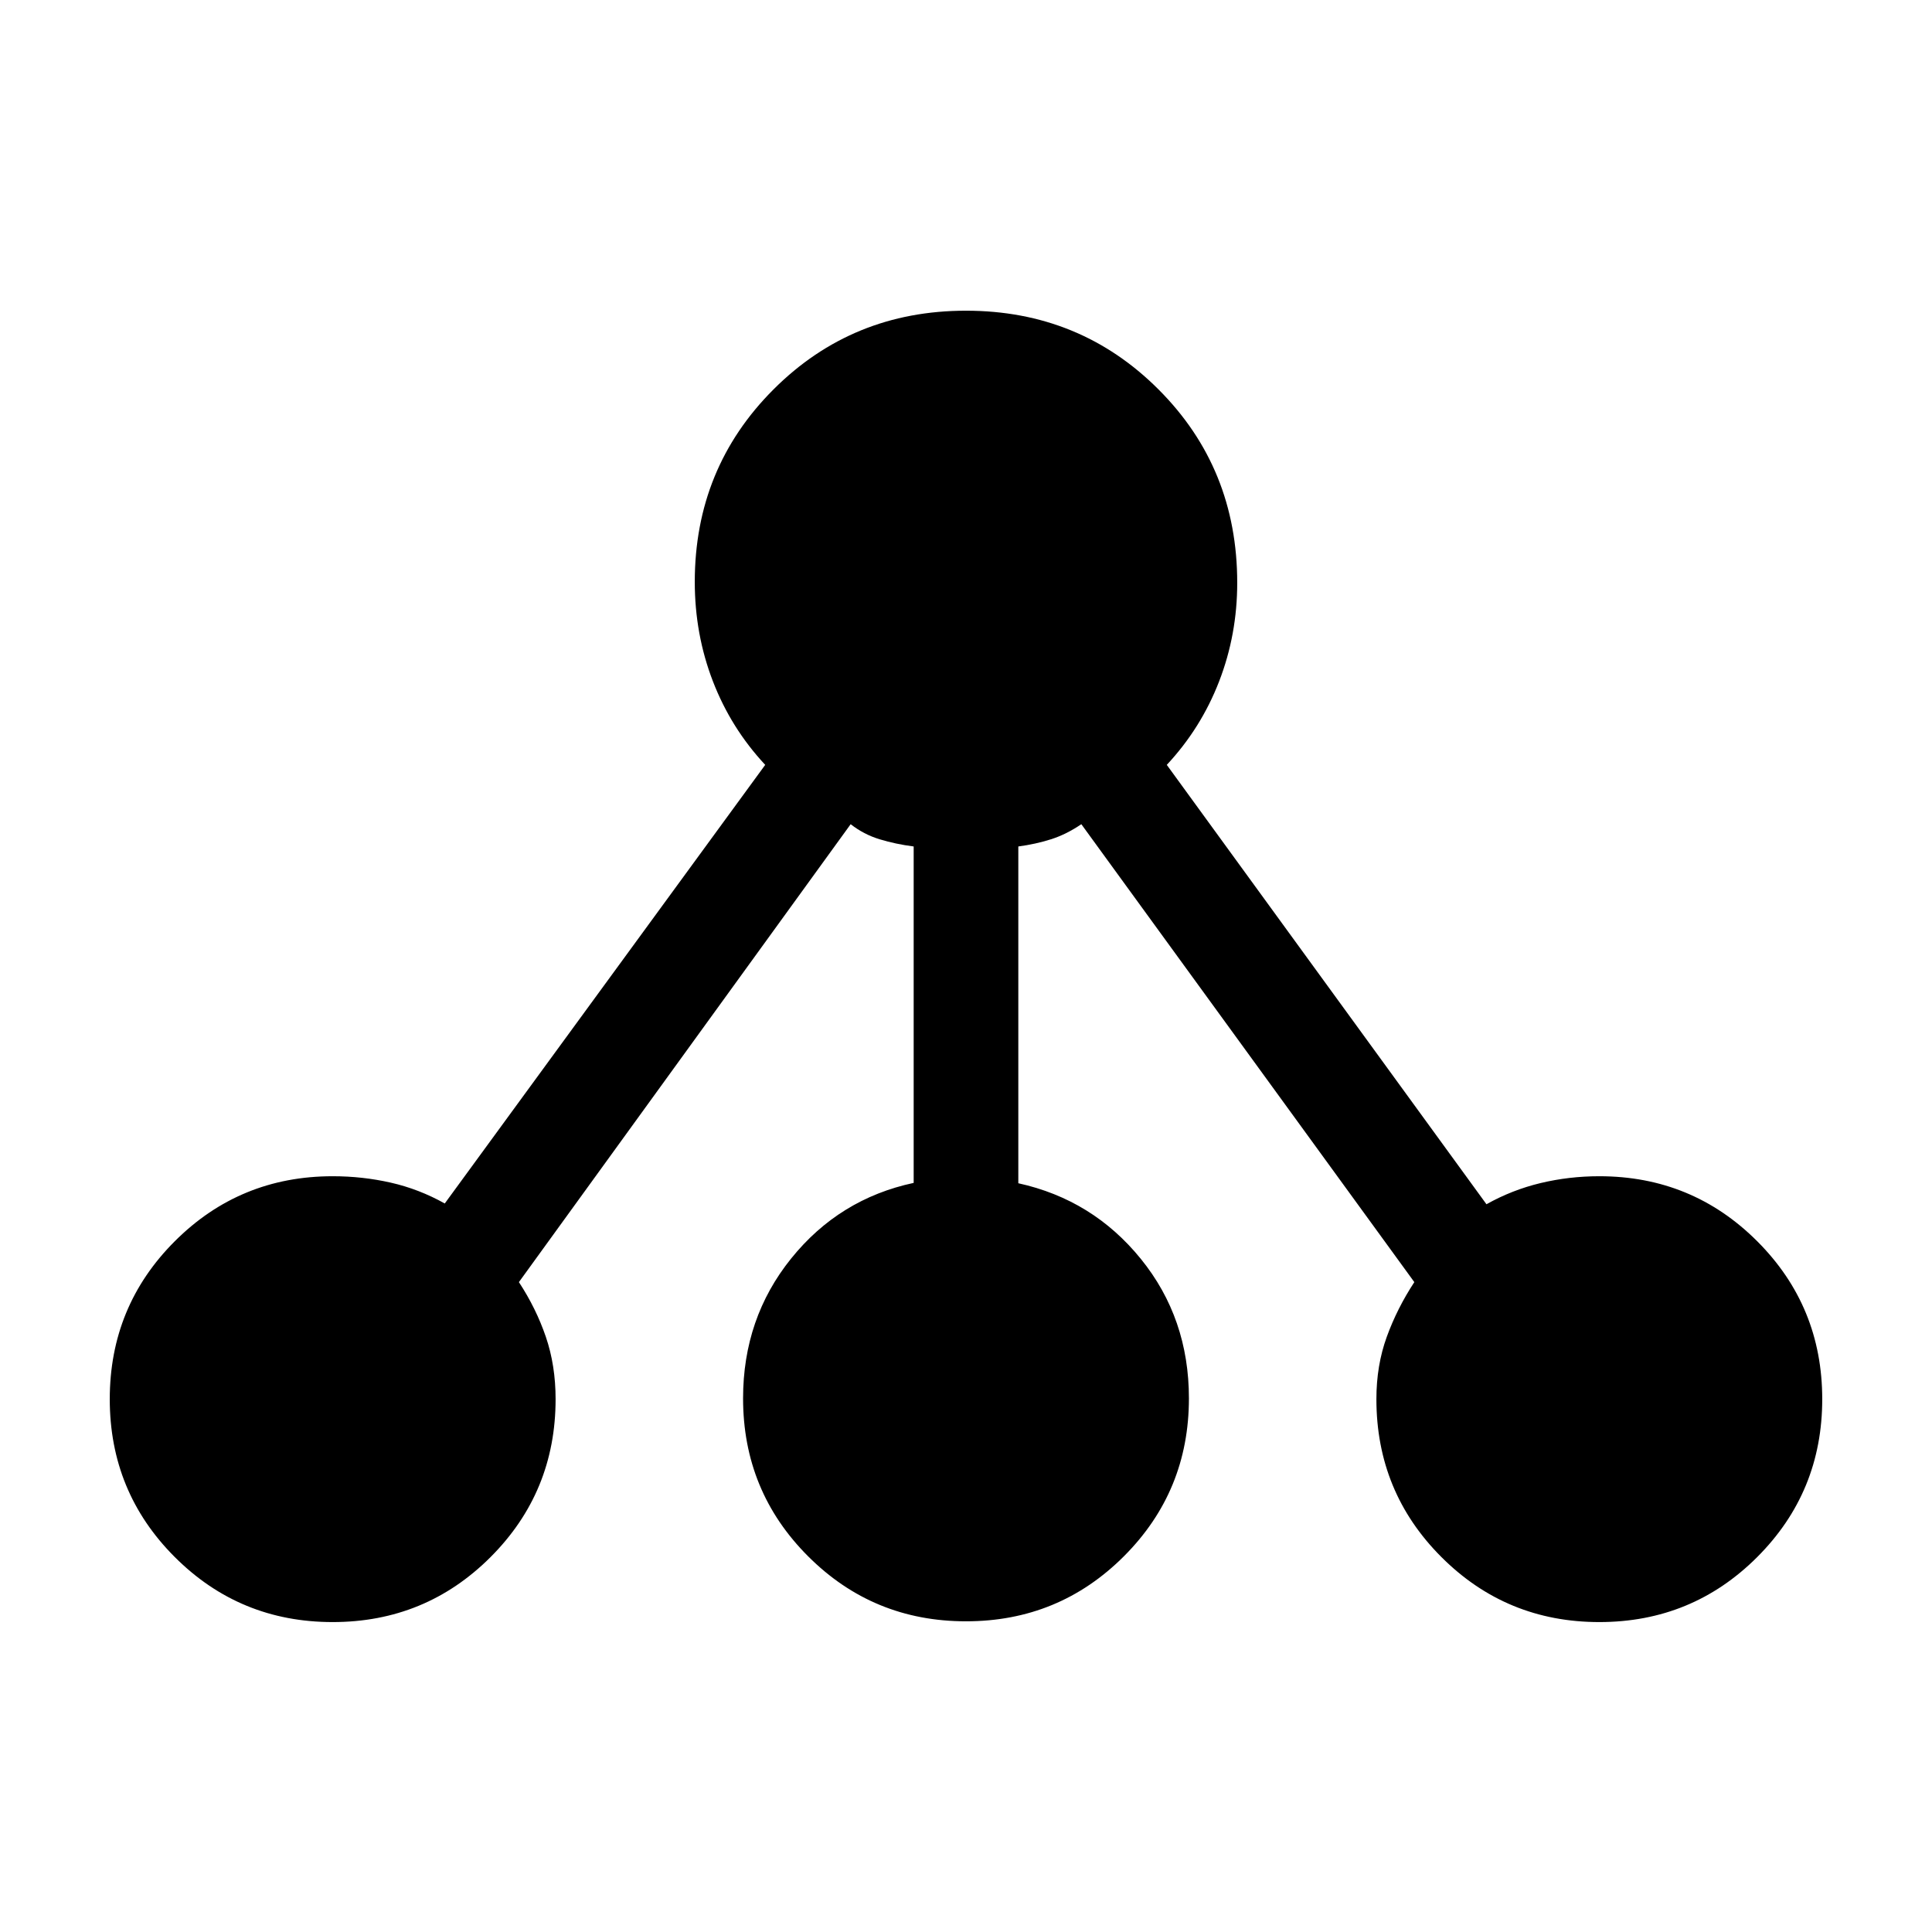<svg xmlns="http://www.w3.org/2000/svg" height="20" viewBox="0 -960 960 960" width="20"><path d="M165.307-154.001q-46.153 0-78.46-32.307-32.308-32.308-32.308-78.461 0-46.154 32.307-78.461 32.308-32.308 78.461-32.308 14.859 0 28.891 3.192 14.033 3.193 26.802 10.347l159.231-217.944q-17-18.211-26-41.544t-9-49.359q0-56.538 39.116-95.653 39.115-39.116 95.653-39.116 56.538 0 95.653 39.116 39.116 39.115 39.116 96.095 0 25.732-9 48.991t-26 41.47l158.846 218.328q12.77-7.154 26.928-10.538 14.158-3.385 29.15-3.385 46.153 0 78.461 32.308 32.307 32.307 32.307 78.461 0 46.153-32.307 78.461-32.308 32.307-78.461 32.307-46.154 0-78.462-32.307-32.307-32.308-32.307-78.461 0-16.77 5.154-30.962t13.692-27.192l-165.462-227.54q-7.462 5.078-15.099 7.501-7.638 2.423-16.21 3.565v167.341q37 8.133 60.885 37.595 23.885 29.461 23.885 69.307 0 46.154-32.308 78.461-32.307 32.308-78.461 32.308-46.154 0-78.461-32.308-32.308-32.307-32.308-78.461 0-39.846 23.885-69.5 23.885-29.653 60.885-37.576v-167.167q-8.929-1.142-16.888-3.565-7.959-2.423-14.421-7.501l-164.847 227.54q8.539 13 13.385 27.192t4.846 30.962q0 46.153-32.307 78.461-32.308 32.307-78.462 32.307Z"/></svg>